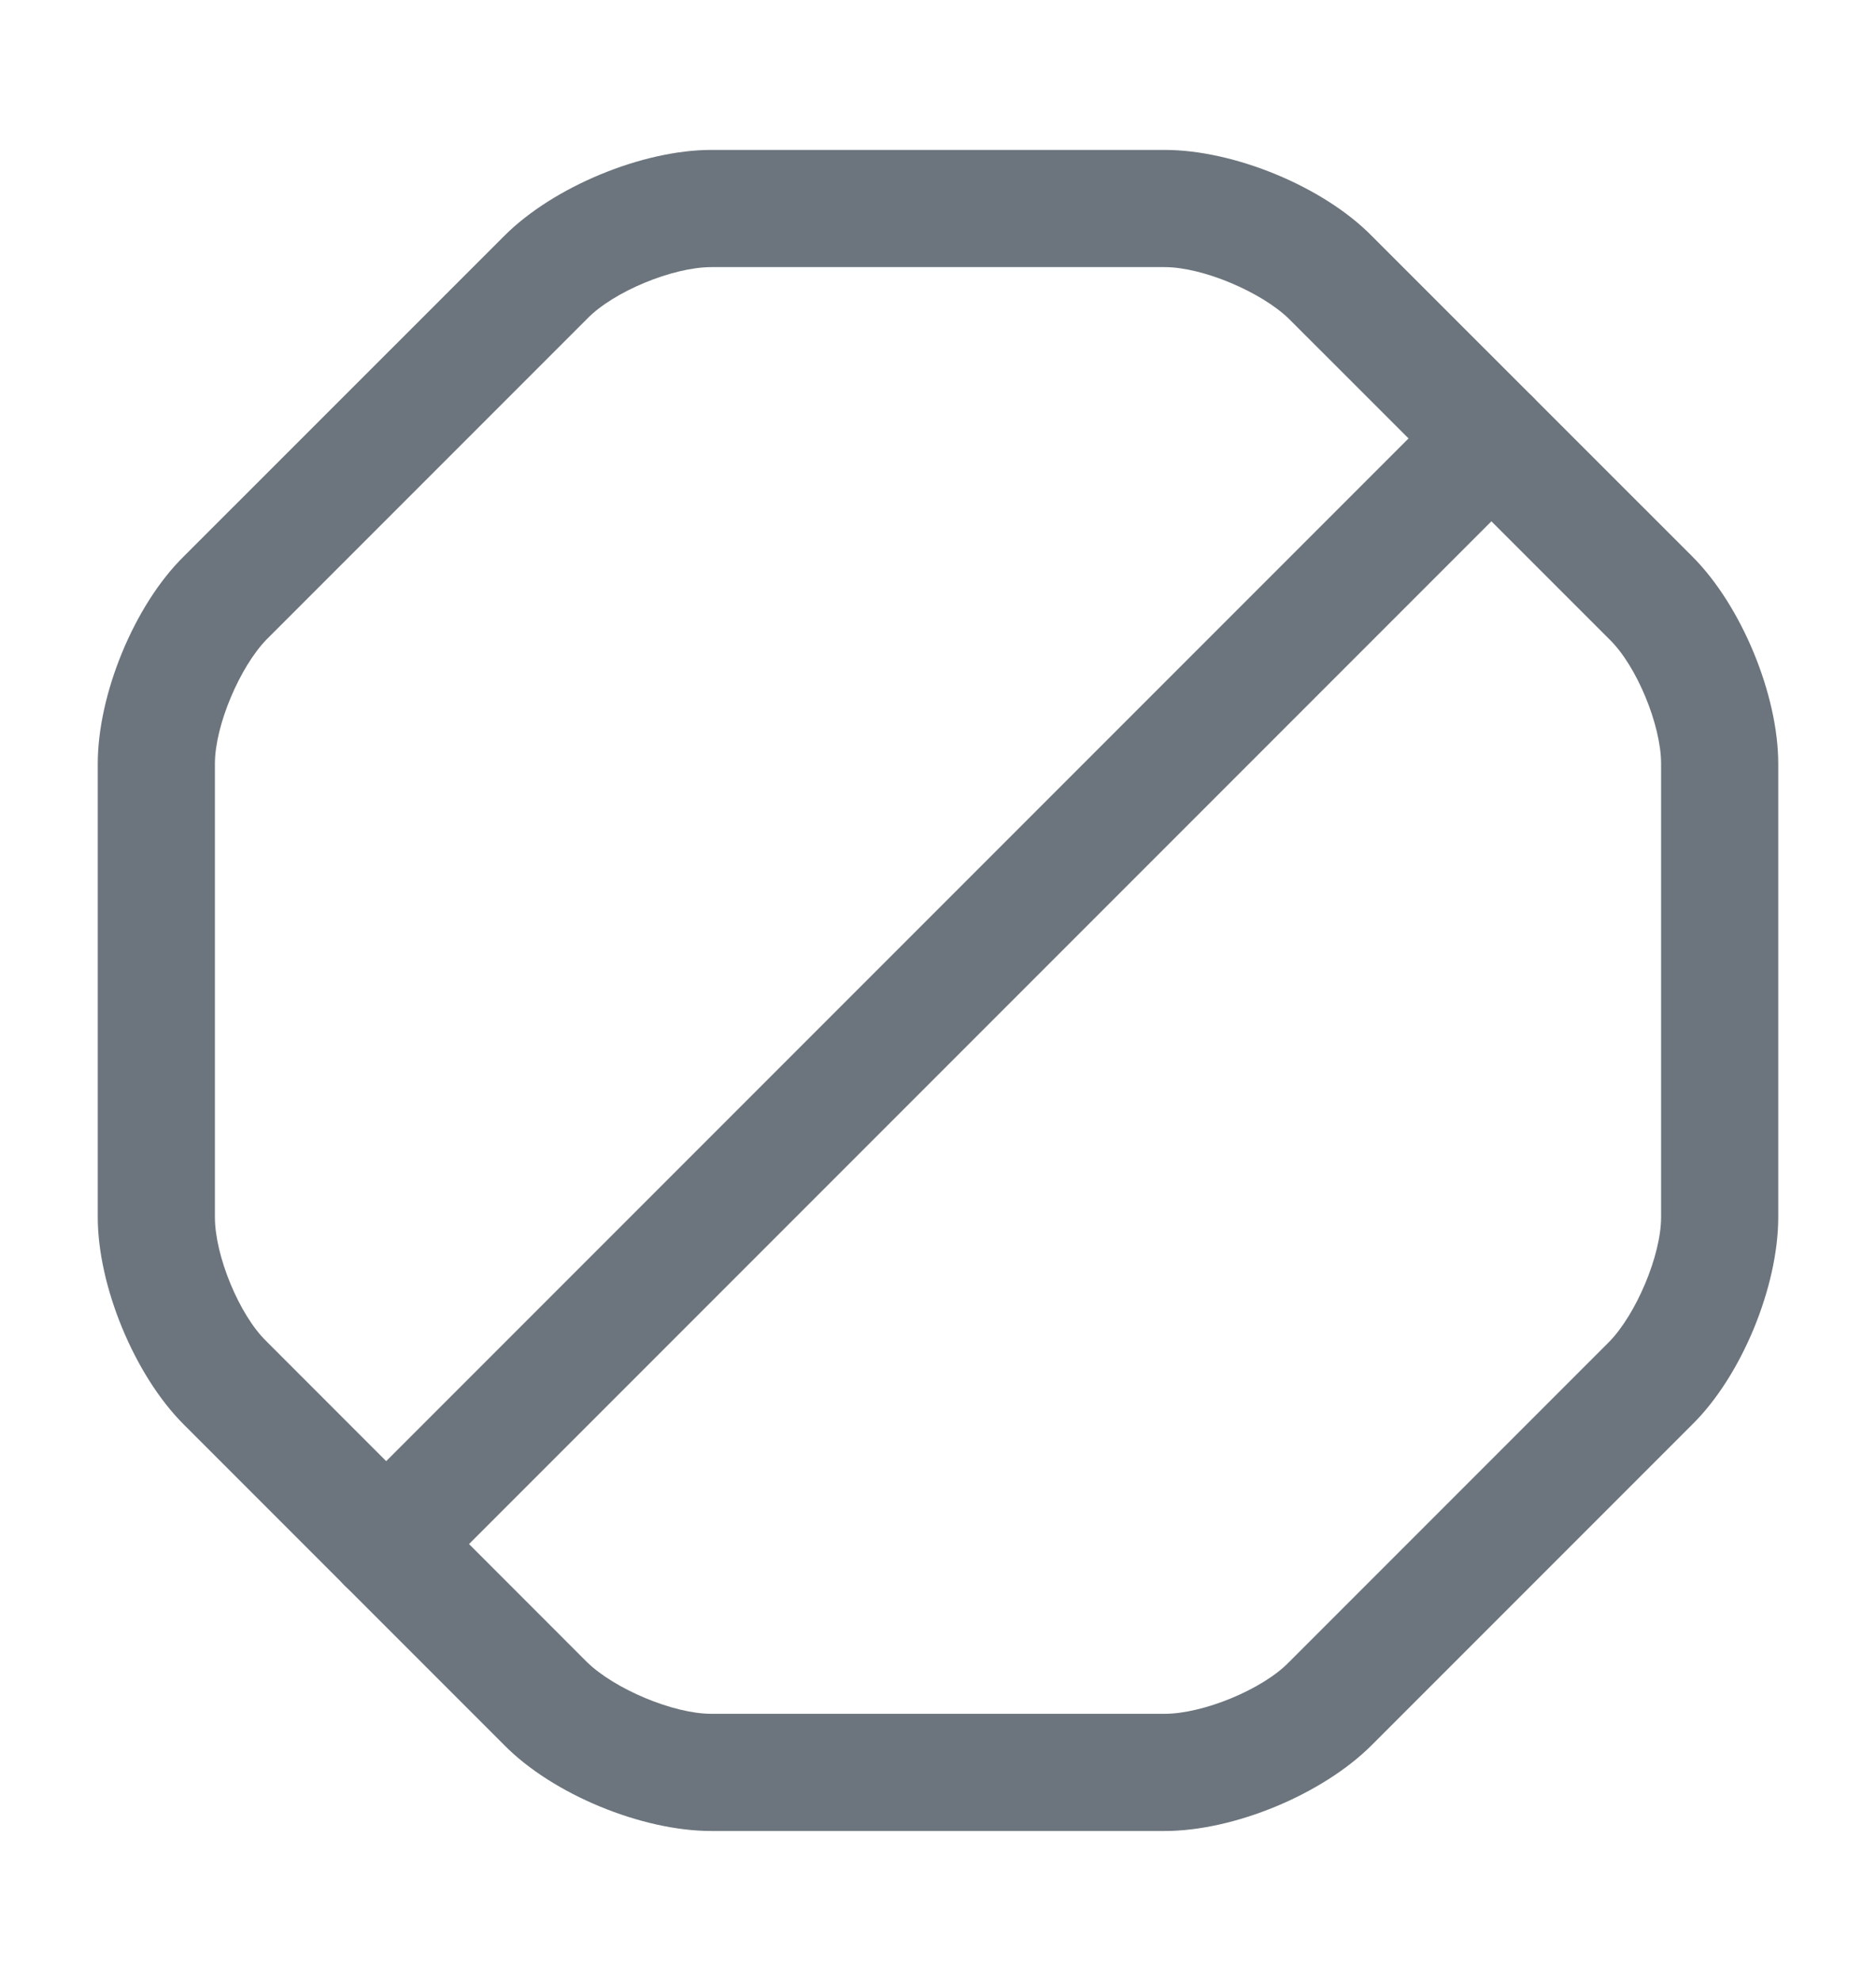 <svg width="18" height="19" viewBox="0 0 18 19" fill="none" xmlns="http://www.w3.org/2000/svg">
<g id="vuesax/outline/forbidden">
<g id="forbidden">
<path id="Vector" d="M11.175 17.562H6.825C6.157 17.562 5.303 17.21 4.838 16.738L1.762 13.662C1.29 13.19 0.938 12.335 0.938 11.675V7.325C0.938 6.657 1.29 5.803 1.762 5.338L4.838 2.263C5.31 1.79 6.165 1.438 6.825 1.438H11.175C11.842 1.438 12.697 1.79 13.162 2.263L16.238 5.338C16.71 5.81 17.062 6.665 17.062 7.325V11.675C17.062 12.342 16.71 13.197 16.238 13.662L13.162 16.738C12.69 17.21 11.842 17.562 11.175 17.562ZM6.825 2.562C6.457 2.562 5.888 2.795 5.633 3.058L2.558 6.133C2.303 6.395 2.062 6.957 2.062 7.325V11.675C2.062 12.043 2.295 12.613 2.558 12.867L5.633 15.943C5.895 16.198 6.457 16.438 6.825 16.438H11.175C11.543 16.438 12.113 16.205 12.367 15.943L15.443 12.867C15.697 12.605 15.938 12.043 15.938 11.675V7.325C15.938 6.957 15.705 6.388 15.443 6.133L12.367 3.058C12.105 2.803 11.543 2.562 11.175 2.562H6.825Z" fill="#6C757D"/>
<path id="Vector_2" d="M3.705 15.373C3.562 15.373 3.42 15.32 3.307 15.208C3.09 14.99 3.09 14.63 3.307 14.413L13.912 3.808C14.13 3.59 14.49 3.59 14.707 3.808C14.925 4.025 14.925 4.385 14.707 4.603L4.102 15.208C3.99 15.32 3.847 15.373 3.705 15.373Z" fill="#6C757D"/>
</g>
</g>
</svg>

